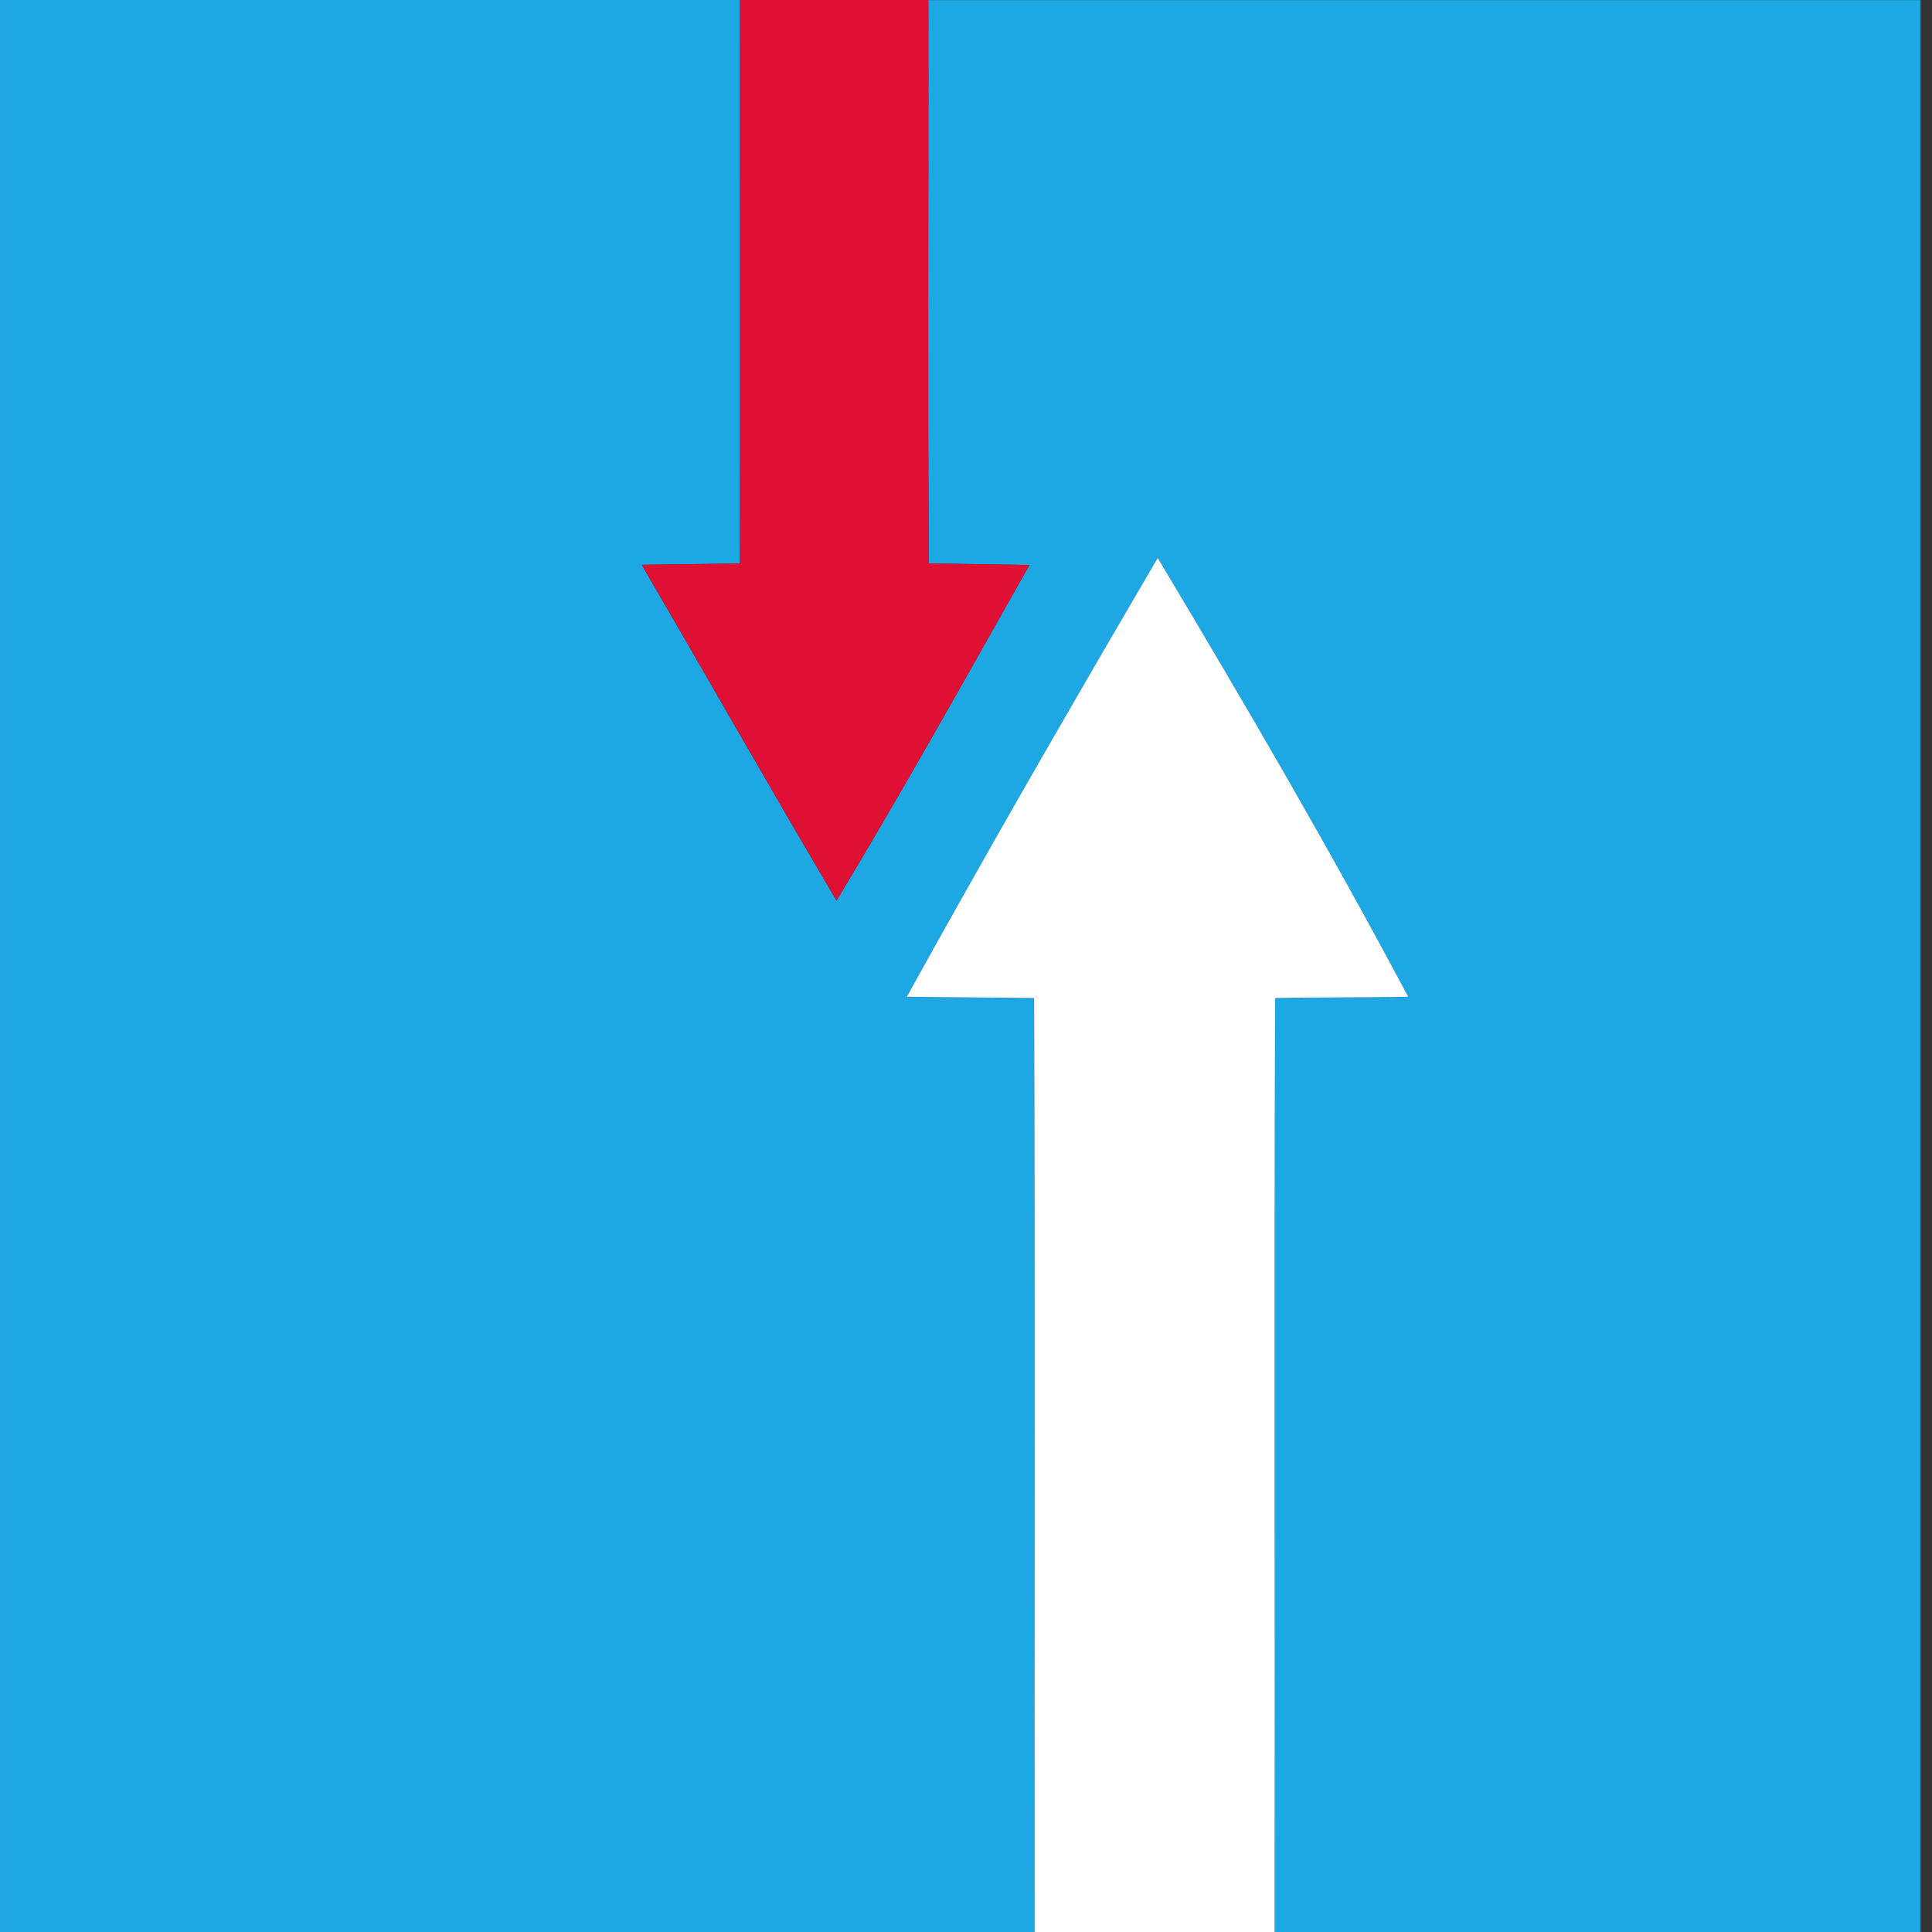 <!-- Generated by IcoMoon.io -->
<svg version="1.1" xmlns="http://www.w3.org/2000/svg" width="24" height="24" viewBox="0 0 24 24">
<rect x="0" y="0" width="24" height="24" fill="#333333" stroke="none"/>
<title>regulatory--priority-over-oncoming-vehicles--g2</title>
<path fill="#1ea8e3" d="M0 0h9.192c-0.003 2.333 0.006 4.667-0.003 7-0.406 0.006-0.812 0.011-1.217 0.017 0.809 1.389 1.602 2.788 2.42 4.171 0.826-1.373 1.609-2.773 2.396-4.169-0.416-0.006-0.832-0.013-1.25-0.020-0.016-2.332-0.001-4.665-0.006-6.998h12.325v24h-8.024c0.004-3.867-0.007-7.734 0.006-11.601 0.551-0.013 1.102-0.003 1.653-0.017-0.981-1.846-2.038-3.655-3.111-5.45-1.057 1.806-2.105 3.618-3.116 5.45 0.527 0.011 1.054 0.007 1.581 0.017 0.013 3.867 0.001 7.734 0.006 11.601h-12.852v-24z"></path>
<path fill="#df1034" d="M9.192 0h2.34c0.004 2.333-0.010 4.667 0.006 6.998 0.418 0.007 0.834 0.014 1.25 0.020-0.787 1.396-1.569 2.796-2.396 4.169-0.818-1.383-1.61-2.782-2.42-4.171 0.405-0.006 0.811-0.011 1.217-0.017 0.009-2.333 0-4.667 0.003-7z"></path>
<path fill="#fff" d="M14.382 6.932c1.074 1.795 2.13 3.604 3.111 5.45-0.551 0.014-1.102 0.004-1.653 0.017-0.013 3.867-0.001 7.734-0.006 11.601h-2.982c-0.004-3.867 0.007-7.734-0.006-11.601-0.527-0.010-1.054-0.006-1.581-0.017 1.011-1.832 2.059-3.644 3.116-5.45z"></path>
</svg>
